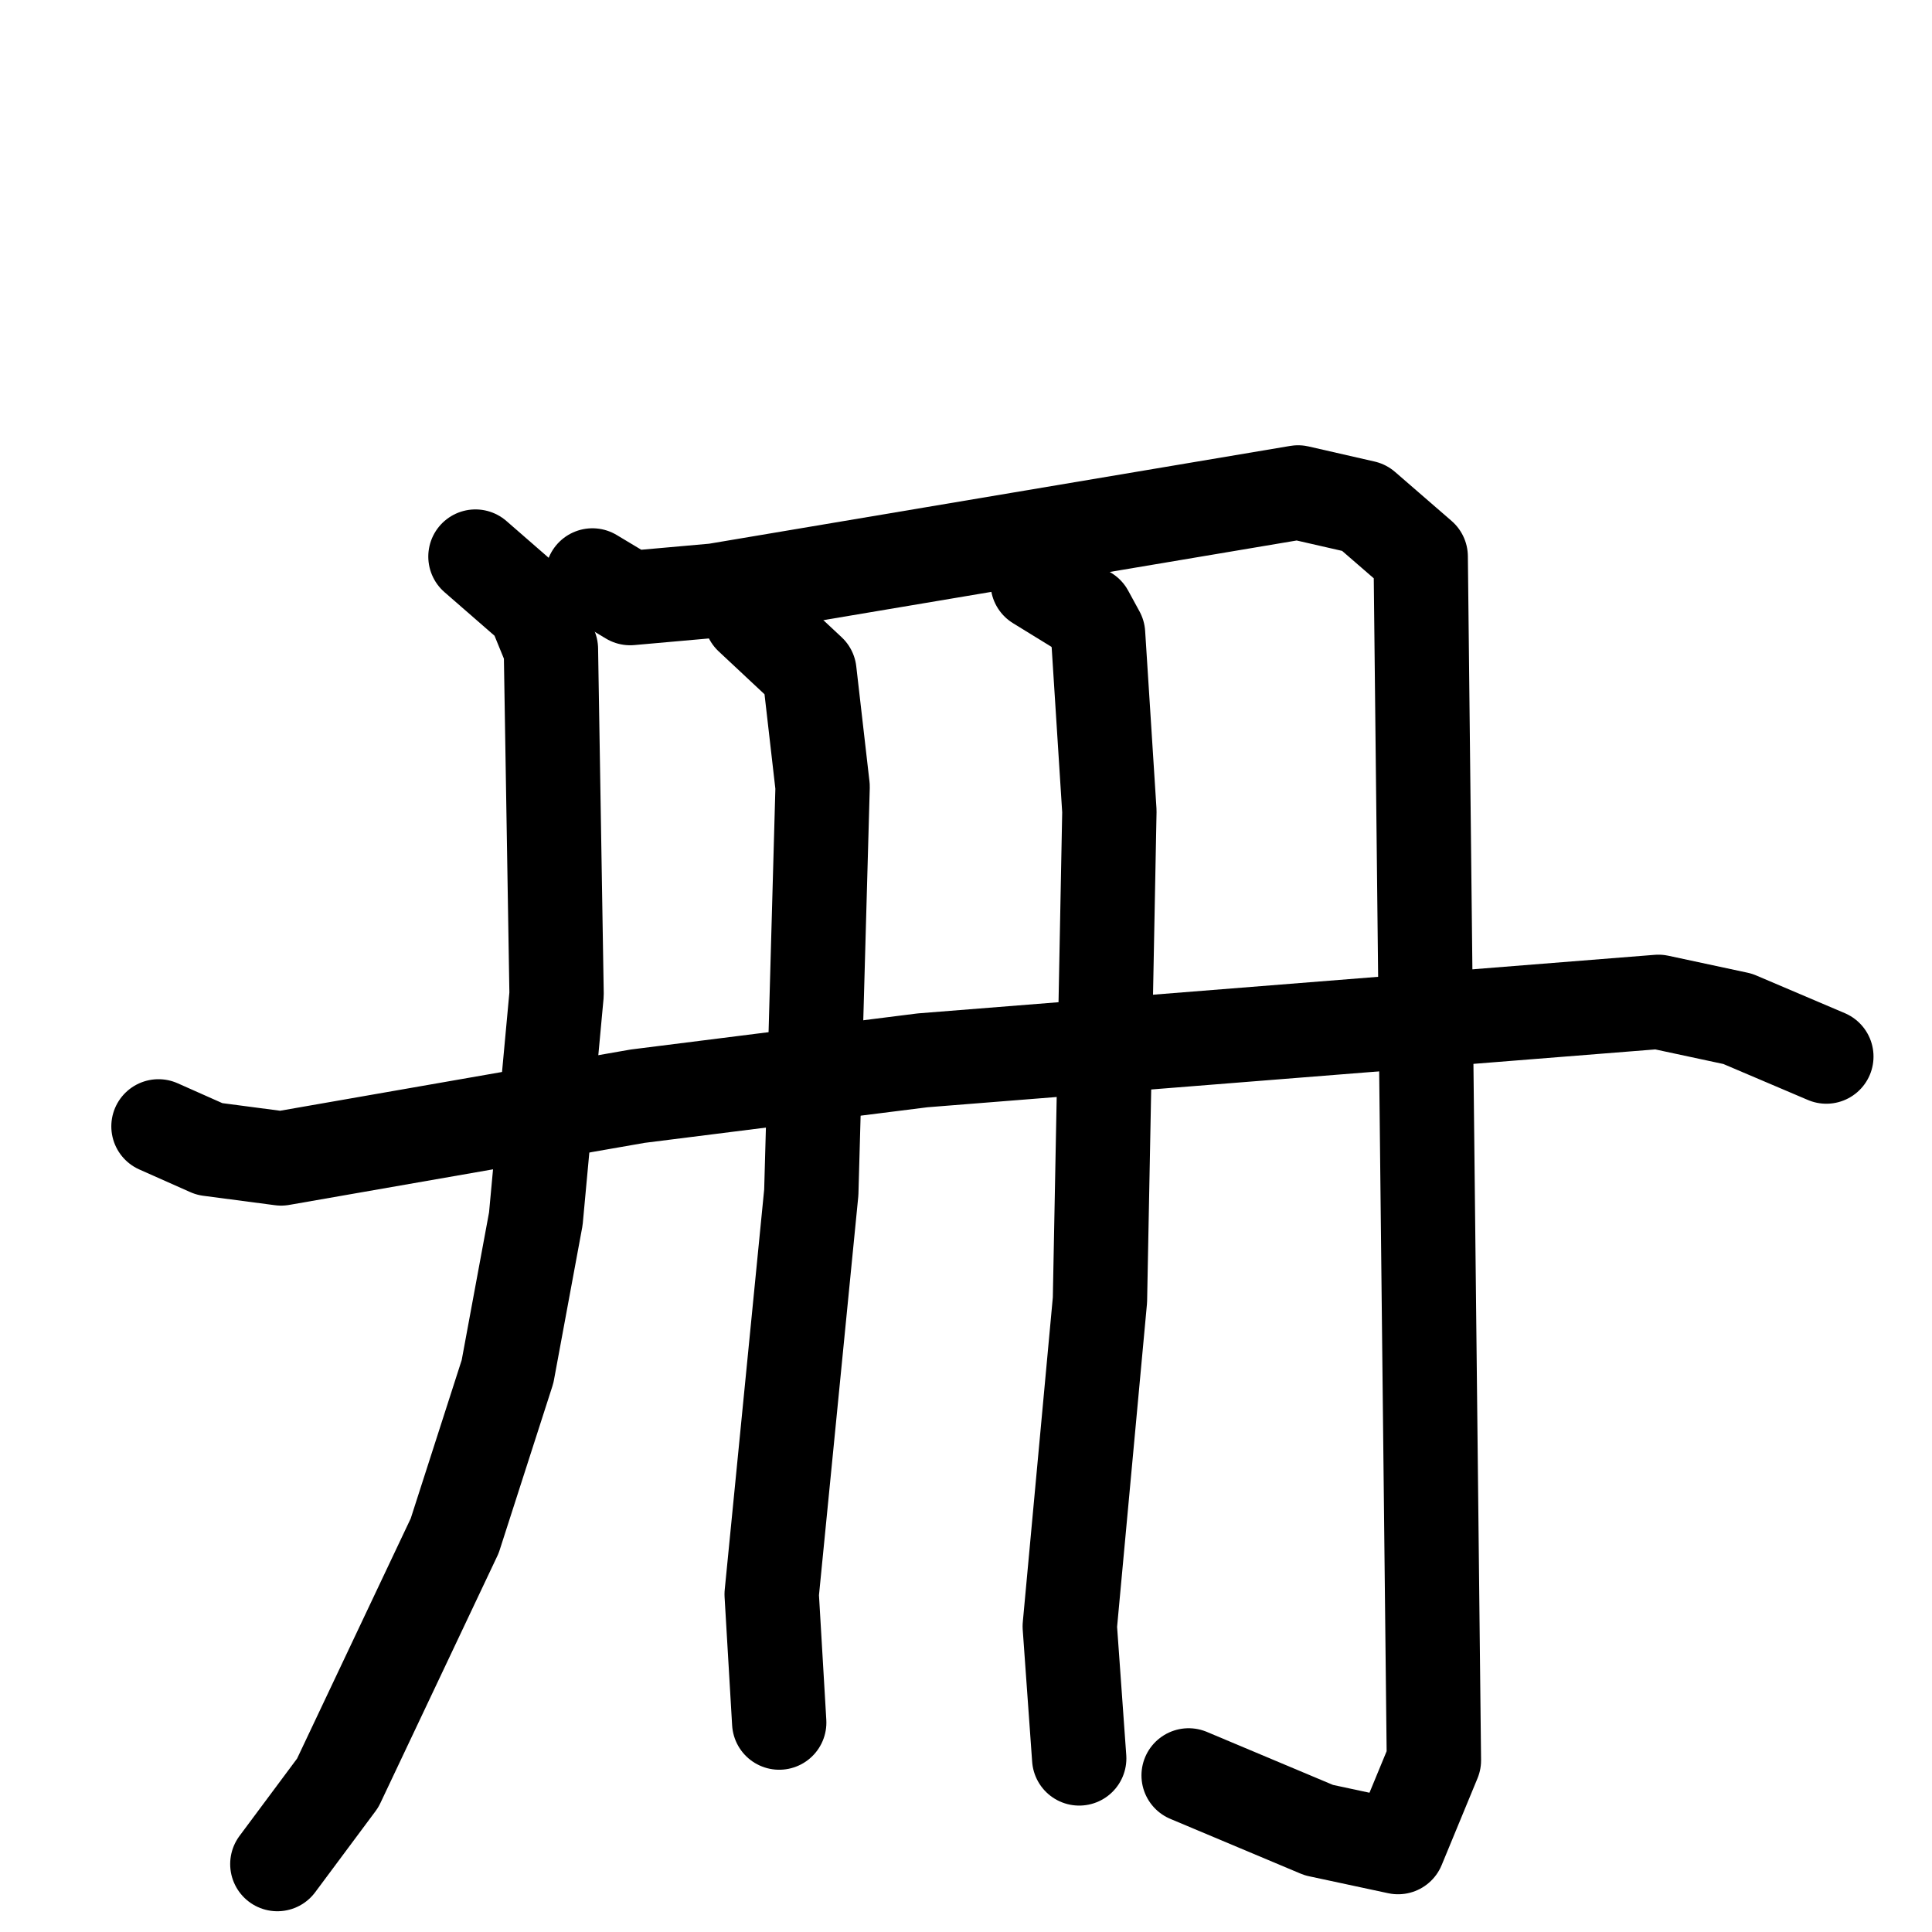 <svg xmlns="http://www.w3.org/2000/svg" viewBox="0 0 1024 1024">
  <g style="fill:none;stroke:#000000;stroke-width:50;stroke-linecap:round;stroke-linejoin:round;" transform="scale(1, 1) translate(0, 0)">
    <path d="M 252.0,295.0 L 283.0,322.0 L 292.0,344.0 L 295.0,527.0 L 284.0,646.0 L 269.0,727.0 L 241.0,814.0 L 179.0,945.0 L 147.0,988.0"/>
    <path d="M 314.0,305.0 L 334.0,317.0 L 379.0,313.0 L 688.0,261.0 L 723.0,269.0 L 753.0,295.0 L 760.0,933.0 L 741.0,979.0 L 699.0,970.0 L 630.0,941.0"/>
    <path d="M 84.0,597.0 L 111.0,609.0 L 149.0,614.0 L 338.0,581.0 L 489.0,562.0 L 879.0,531.0 L 921.0,540.0 L 968.0,560.0"/>
    <path d="M 398.0,327.0 L 429.0,356.0 L 436.0,417.0 L 430.0,632.0 L 409.0,845.0 L 413.0,913.0"/>
    <path d="M 550.0,309.0 L 576.0,325.0 L 582.0,336.0 L 588.0,430.0 L 583.0,689.0 L 567.0,862.0 L 572.0,932.0"/>
  </g>
</svg>
